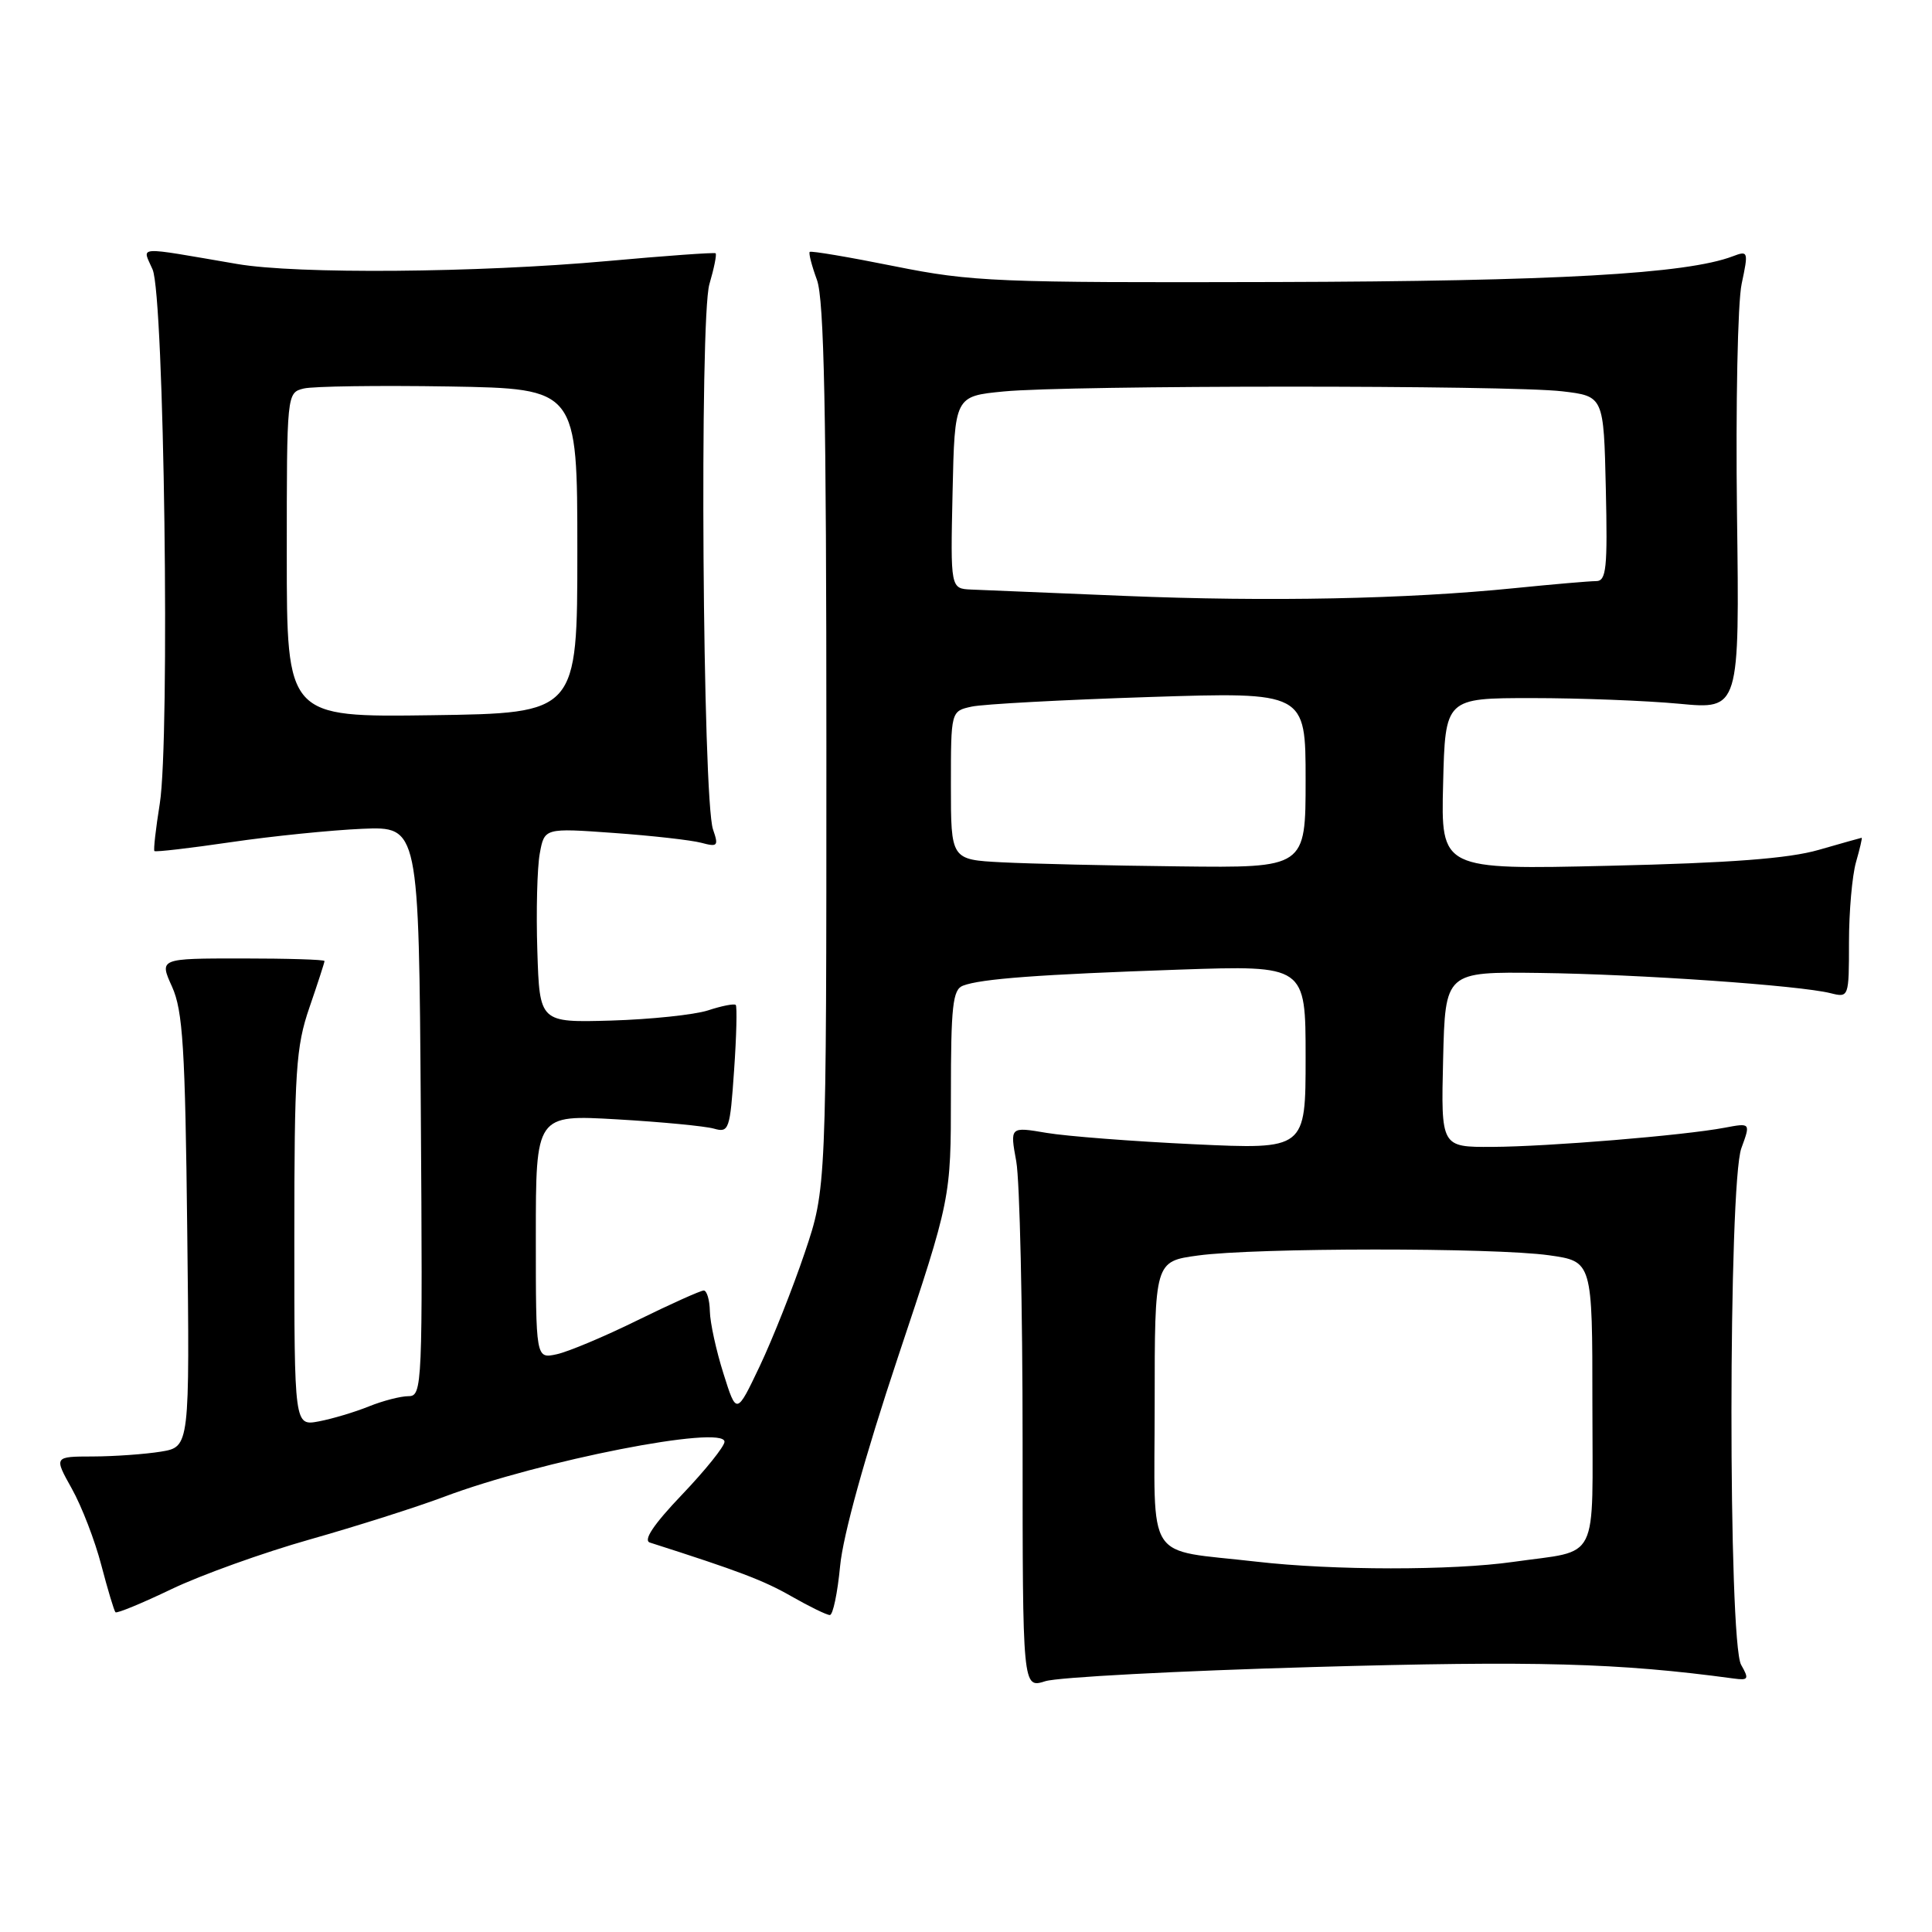 <?xml version="1.0" encoding="UTF-8" standalone="no"?>
<!DOCTYPE svg PUBLIC "-//W3C//DTD SVG 1.1//EN" "http://www.w3.org/Graphics/SVG/1.1/DTD/svg11.dtd" >
<svg xmlns="http://www.w3.org/2000/svg" xmlns:xlink="http://www.w3.org/1999/xlink" version="1.1" viewBox="0 0 256 256">
 <g >
 <path fill="currentColor"
d=" M 174.00 220.89 C 203.58 220.05 214.43 220.34 229.71 222.41 C 231.68 222.68 231.79 222.49 230.71 220.60 C 228.98 217.59 229.01 156.85 230.74 152.14 C 231.97 148.78 231.97 148.78 228.52 149.43 C 223.06 150.46 205.15 151.93 197.72 151.97 C 190.94 152.00 190.94 152.00 191.22 140.38 C 191.50 128.76 191.50 128.76 204.00 128.92 C 217.20 129.09 238.44 130.57 242.55 131.60 C 244.98 132.21 245.00 132.16 245.00 124.85 C 245.00 120.80 245.42 116.03 245.93 114.24 C 246.44 112.46 246.78 111.01 246.68 111.01 C 246.58 111.02 244.03 111.74 241.00 112.61 C 237.03 113.76 229.30 114.35 213.22 114.72 C 190.93 115.24 190.93 115.24 191.22 103.87 C 191.50 92.50 191.50 92.50 203.00 92.50 C 209.32 92.50 218.10 92.84 222.50 93.25 C 230.50 94.01 230.50 94.01 230.16 68.03 C 229.98 53.74 230.25 40.05 230.78 37.60 C 231.69 33.32 231.65 33.18 229.60 33.96 C 223.48 36.29 206.13 37.27 169.00 37.37 C 132.03 37.47 128.80 37.34 118.54 35.28 C 112.52 34.07 107.45 33.21 107.29 33.38 C 107.13 33.54 107.56 35.21 108.25 37.09 C 109.20 39.68 109.50 54.57 109.50 99.00 C 109.50 157.50 109.50 157.50 106.63 166.00 C 105.05 170.68 102.37 177.43 100.68 181.00 C 97.59 187.50 97.59 187.50 95.86 182.00 C 94.90 178.97 94.09 175.26 94.06 173.75 C 94.03 172.24 93.66 171.00 93.25 171.00 C 92.84 171.00 88.90 172.77 84.50 174.93 C 80.10 177.10 75.26 179.13 73.75 179.45 C 71.00 180.04 71.00 180.04 71.00 163.87 C 71.00 147.70 71.00 147.70 81.75 148.32 C 87.66 148.66 93.45 149.22 94.60 149.55 C 96.59 150.12 96.73 149.70 97.27 141.83 C 97.59 137.26 97.68 133.35 97.49 133.16 C 97.29 132.96 95.64 133.28 93.82 133.88 C 91.99 134.47 86.22 135.07 81.00 135.23 C 71.50 135.50 71.50 135.50 71.20 126.00 C 71.03 120.78 71.18 114.97 71.52 113.11 C 72.14 109.71 72.14 109.71 81.32 110.37 C 86.37 110.73 91.58 111.32 92.91 111.67 C 95.10 112.26 95.24 112.10 94.48 109.91 C 93.10 105.93 92.67 42.11 94.00 37.65 C 94.62 35.54 94.99 33.70 94.82 33.56 C 94.64 33.43 88.20 33.89 80.50 34.59 C 63.21 36.15 39.35 36.34 31.43 34.98 C 17.67 32.63 18.86 32.55 20.22 35.71 C 21.76 39.27 22.54 97.92 21.17 106.50 C 20.64 109.80 20.32 112.62 20.46 112.77 C 20.60 112.92 25.16 112.39 30.61 111.59 C 36.05 110.79 43.88 110.00 48.00 109.82 C 55.50 109.51 55.50 109.51 55.76 147.25 C 56.01 183.69 55.96 185.00 54.13 185.00 C 53.09 185.00 50.73 185.61 48.87 186.36 C 47.02 187.11 44.04 188.00 42.25 188.34 C 39.00 188.95 39.00 188.95 39.00 164.13 C 39.00 141.92 39.21 138.70 41.00 133.50 C 42.10 130.30 43.00 127.53 43.00 127.34 C 43.00 127.15 38.07 127.00 32.05 127.00 C 21.10 127.00 21.10 127.00 22.80 130.75 C 24.23 133.93 24.54 138.84 24.81 163.11 C 25.14 191.72 25.14 191.72 21.32 192.35 C 19.22 192.69 15.17 192.98 12.32 192.99 C 7.14 193.00 7.14 193.00 9.52 197.26 C 10.83 199.60 12.59 204.17 13.43 207.41 C 14.28 210.65 15.12 213.45 15.30 213.63 C 15.48 213.82 18.82 212.44 22.72 210.57 C 26.62 208.70 34.86 205.74 41.04 203.99 C 47.22 202.24 55.24 199.69 58.85 198.33 C 71.58 193.54 96.00 188.75 96.00 191.04 C 96.00 191.65 93.46 194.81 90.37 198.05 C 86.59 202.01 85.19 204.11 86.12 204.40 C 97.88 208.16 101.16 209.40 104.85 211.51 C 107.25 212.88 109.54 214.00 109.96 214.00 C 110.37 214.00 110.98 211.07 111.32 207.50 C 111.70 203.46 114.60 192.99 118.96 179.90 C 126.00 158.81 126.00 158.81 126.00 145.01 C 126.00 133.34 126.24 131.12 127.59 130.61 C 129.97 129.69 137.72 129.12 156.25 128.48 C 173.00 127.91 173.00 127.91 173.00 140.11 C 173.00 152.31 173.00 152.31 158.25 151.62 C 150.14 151.24 141.32 150.56 138.66 150.11 C 133.82 149.29 133.82 149.29 134.66 153.89 C 135.12 156.43 135.50 173.17 135.50 191.11 C 135.50 223.72 135.50 223.72 138.50 222.77 C 140.15 222.24 156.12 221.40 174.00 220.89 Z  M 166.50 206.93 C 151.52 205.20 153.00 207.50 153.00 186.03 C 153.00 167.14 153.00 167.14 158.75 166.36 C 166.32 165.32 197.94 165.30 205.25 166.33 C 211.00 167.14 211.00 167.14 211.00 186.00 C 211.00 207.50 212.11 205.30 200.50 206.96 C 192.43 208.11 176.65 208.10 166.50 206.93 Z  M 132.75 114.26 C 126.00 113.91 126.00 113.91 126.00 104.07 C 126.00 94.23 126.00 94.23 128.75 93.63 C 130.26 93.30 140.84 92.73 152.25 92.36 C 173.00 91.69 173.00 91.69 173.00 103.34 C 173.00 115.00 173.00 115.00 156.25 114.80 C 147.04 114.70 136.46 114.45 132.75 114.26 Z  M 38.00 73.54 C 38.00 52.07 38.00 52.04 40.25 51.48 C 41.49 51.18 50.15 51.06 59.50 51.21 C 76.50 51.50 76.50 51.50 76.50 73.00 C 76.50 94.50 76.50 94.50 57.25 94.77 C 38.00 95.04 38.00 95.04 38.00 73.54 Z  M 149.00 78.96 C 139.38 78.57 130.25 78.19 128.72 78.12 C 125.94 78.00 125.94 78.00 126.22 65.25 C 126.50 52.50 126.50 52.50 133.00 51.87 C 141.58 51.03 199.97 51.02 207.00 51.85 C 212.50 52.50 212.50 52.50 212.78 64.75 C 213.02 75.33 212.85 77.00 211.49 77.00 C 210.63 77.00 205.78 77.42 200.71 77.93 C 186.40 79.38 168.13 79.75 149.00 78.96 Z "/>
</g>
</svg>